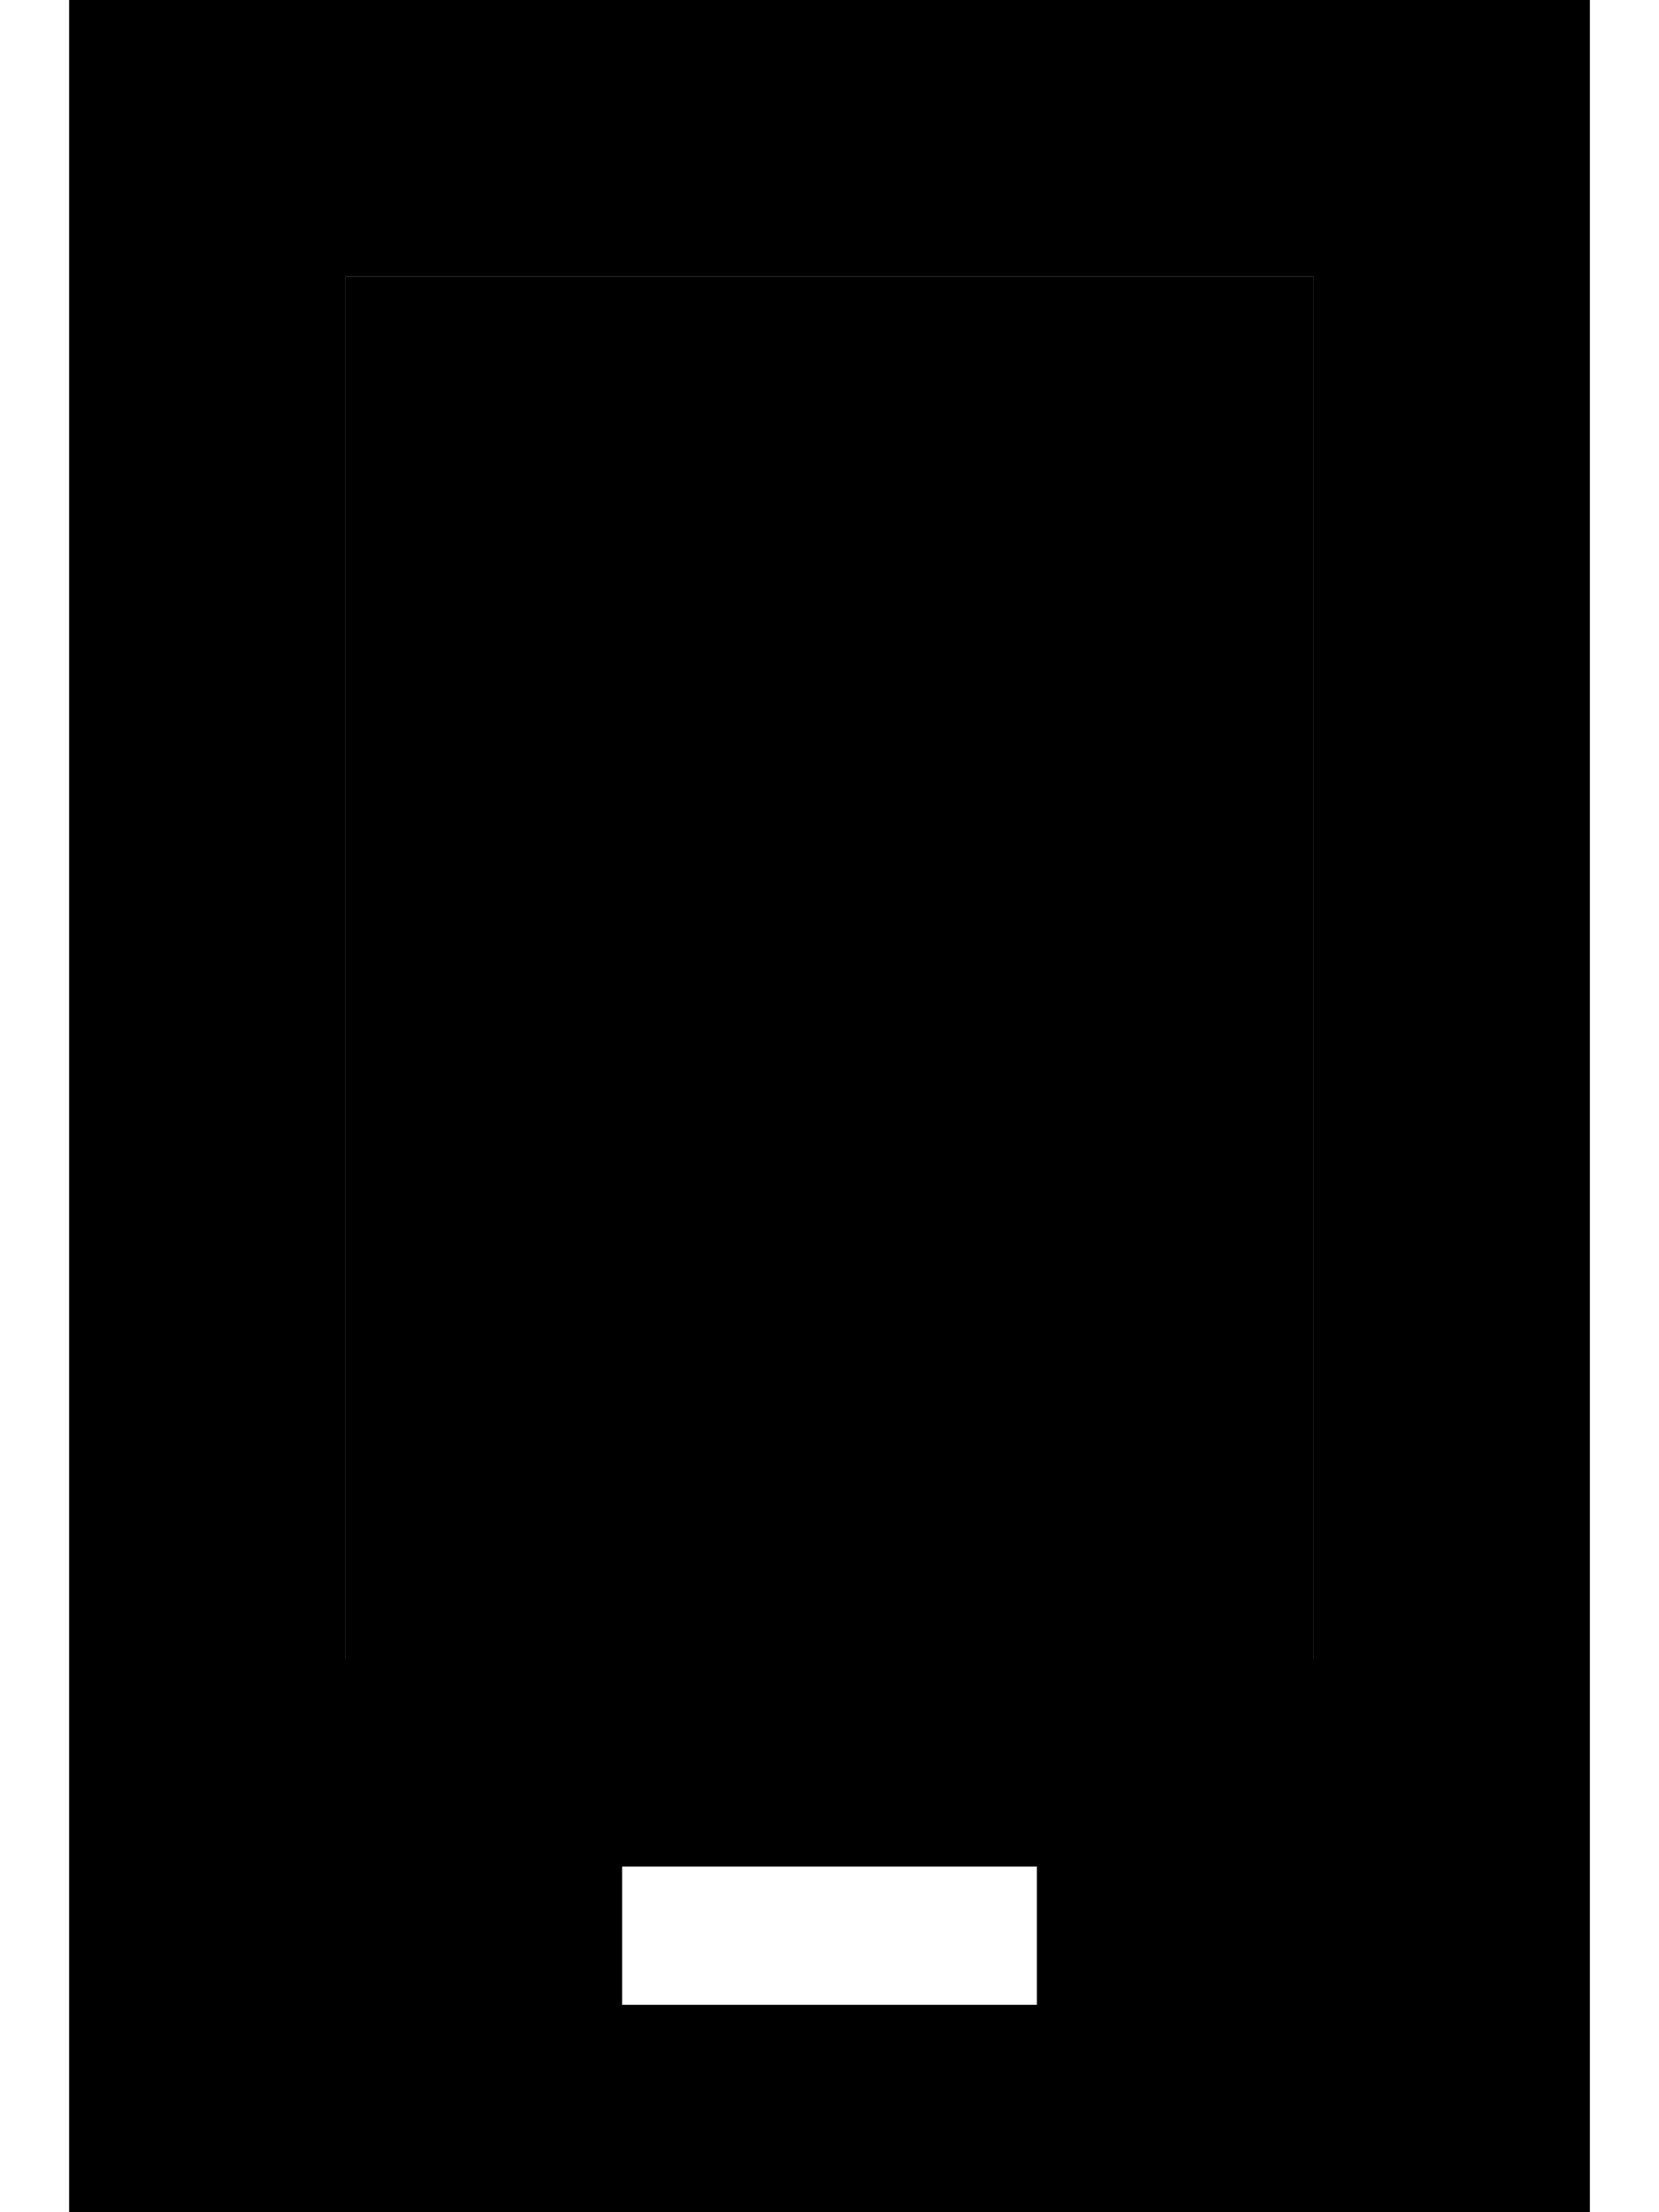 <svg xmlns="http://www.w3.org/2000/svg" viewBox="0 0 384 512"><path class="pr-icon-duotone-secondary" d="M16 0L368 0l0 512L16 512 16 0zM80 64l0 320 224 0 0-320L80 64zm64 368l0 32 16 0 64 0 16 0 0-32-16 0-64 0-16 0z"/><path class="pr-icon-duotone-primary" d="M80 64H304V384H80V64z"/></svg>